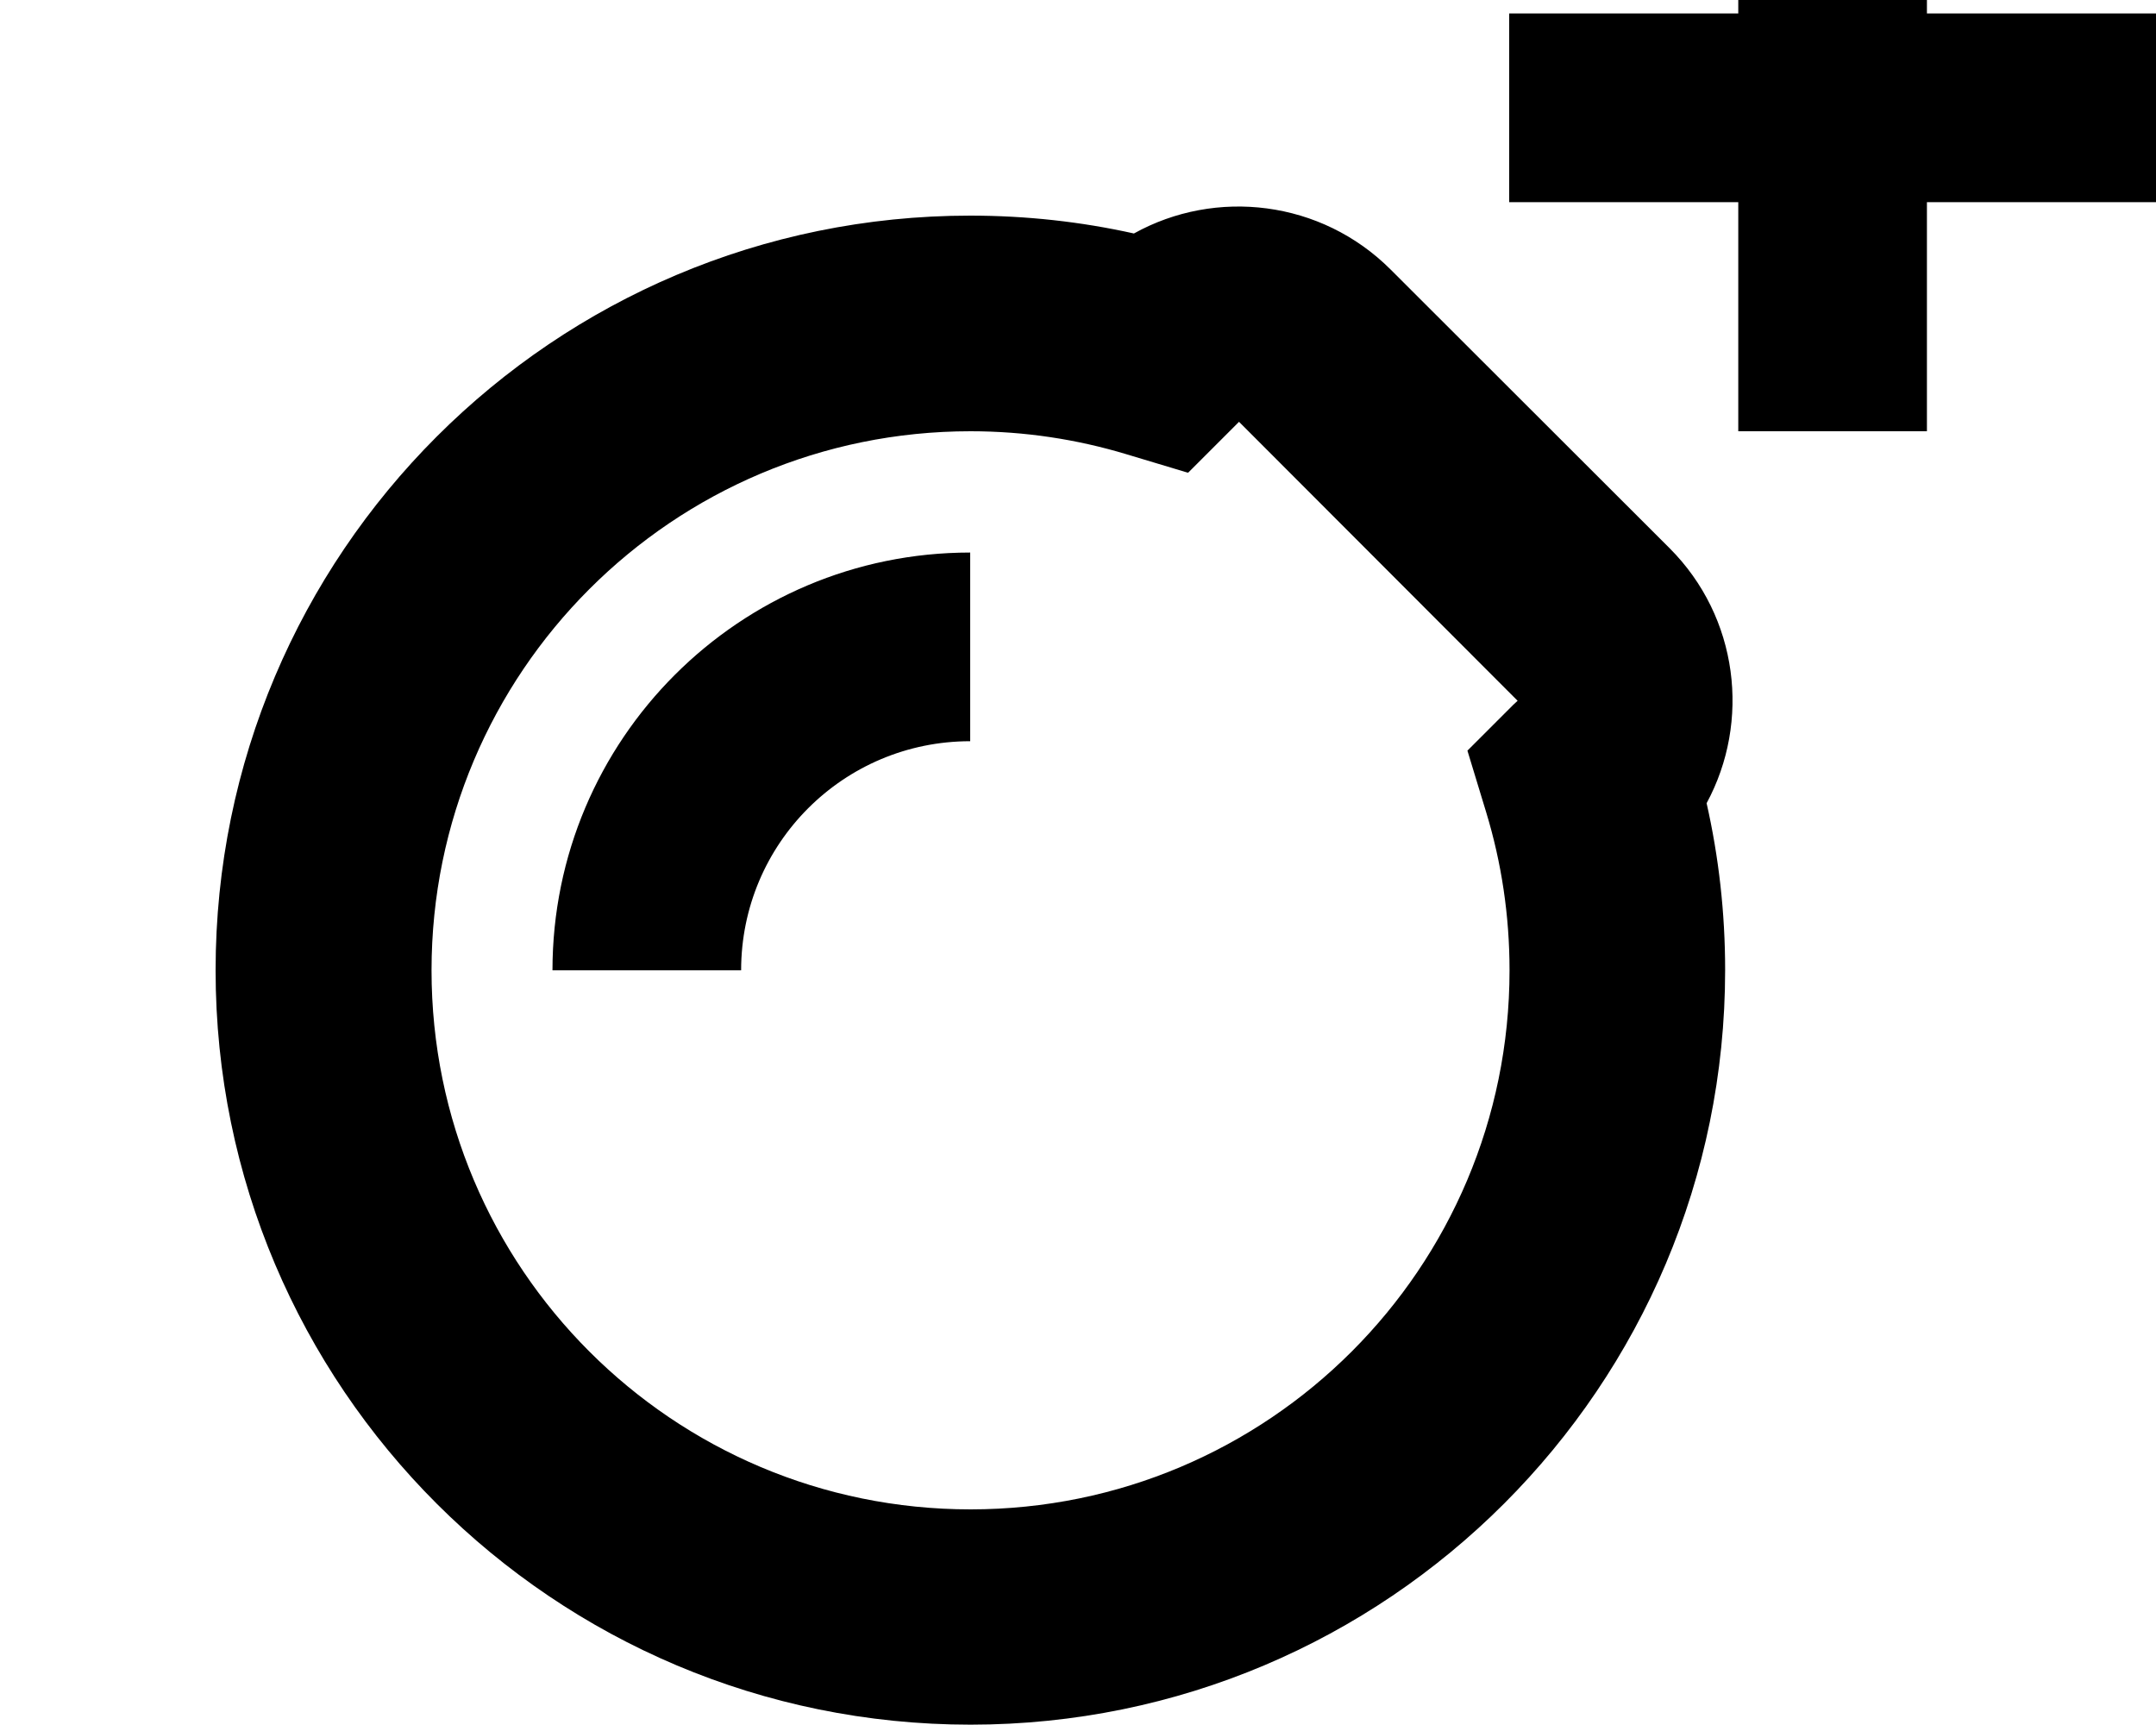 <svg xmlns="http://www.w3.org/2000/svg" viewBox="0 0 640 512"><!--! Font Awesome Pro 7.1.0 by @fontawesome - https://fontawesome.com License - https://fontawesome.com/license (Commercial License) Copyright 2025 Fonticons, Inc. --><path fill="currentColor" d="M336.6 69.3c24.3-13.5 55.6-9.9 76.2 10.7l82.8 82.7c20.5 20.5 24.1 51.5 11 75.7 3.6 15.9 5.5 32.5 5.5 49.5 0 123.7-100.3 224-224 224S64 411.7 64 288c0-123.7 100.3-224 224-224 16.6 0 32.9 1.8 48.6 5.3zm16 71l-18.3-5.5c-14.6-4.4-30.1-6.8-46.2-6.8-88.4 0-160 71.6-160 160 0 88.4 71.6 160 160 160s160-71.6 160-160c0-16.3-2.4-32-6.9-46.8l-5.6-18.4 13.6-13.6 1.3-1.2-82.7-82.8-15 15zM288 220c-37.6 0-68 30.4-68 68l-56 0c0-68.5 55.5-124 124-124l0 56zM572 4l68 0 0 56-68 0 0 68-56 0 0-68-68 0 0-56 68 0 0-68 56 0 0 68z"/></svg>